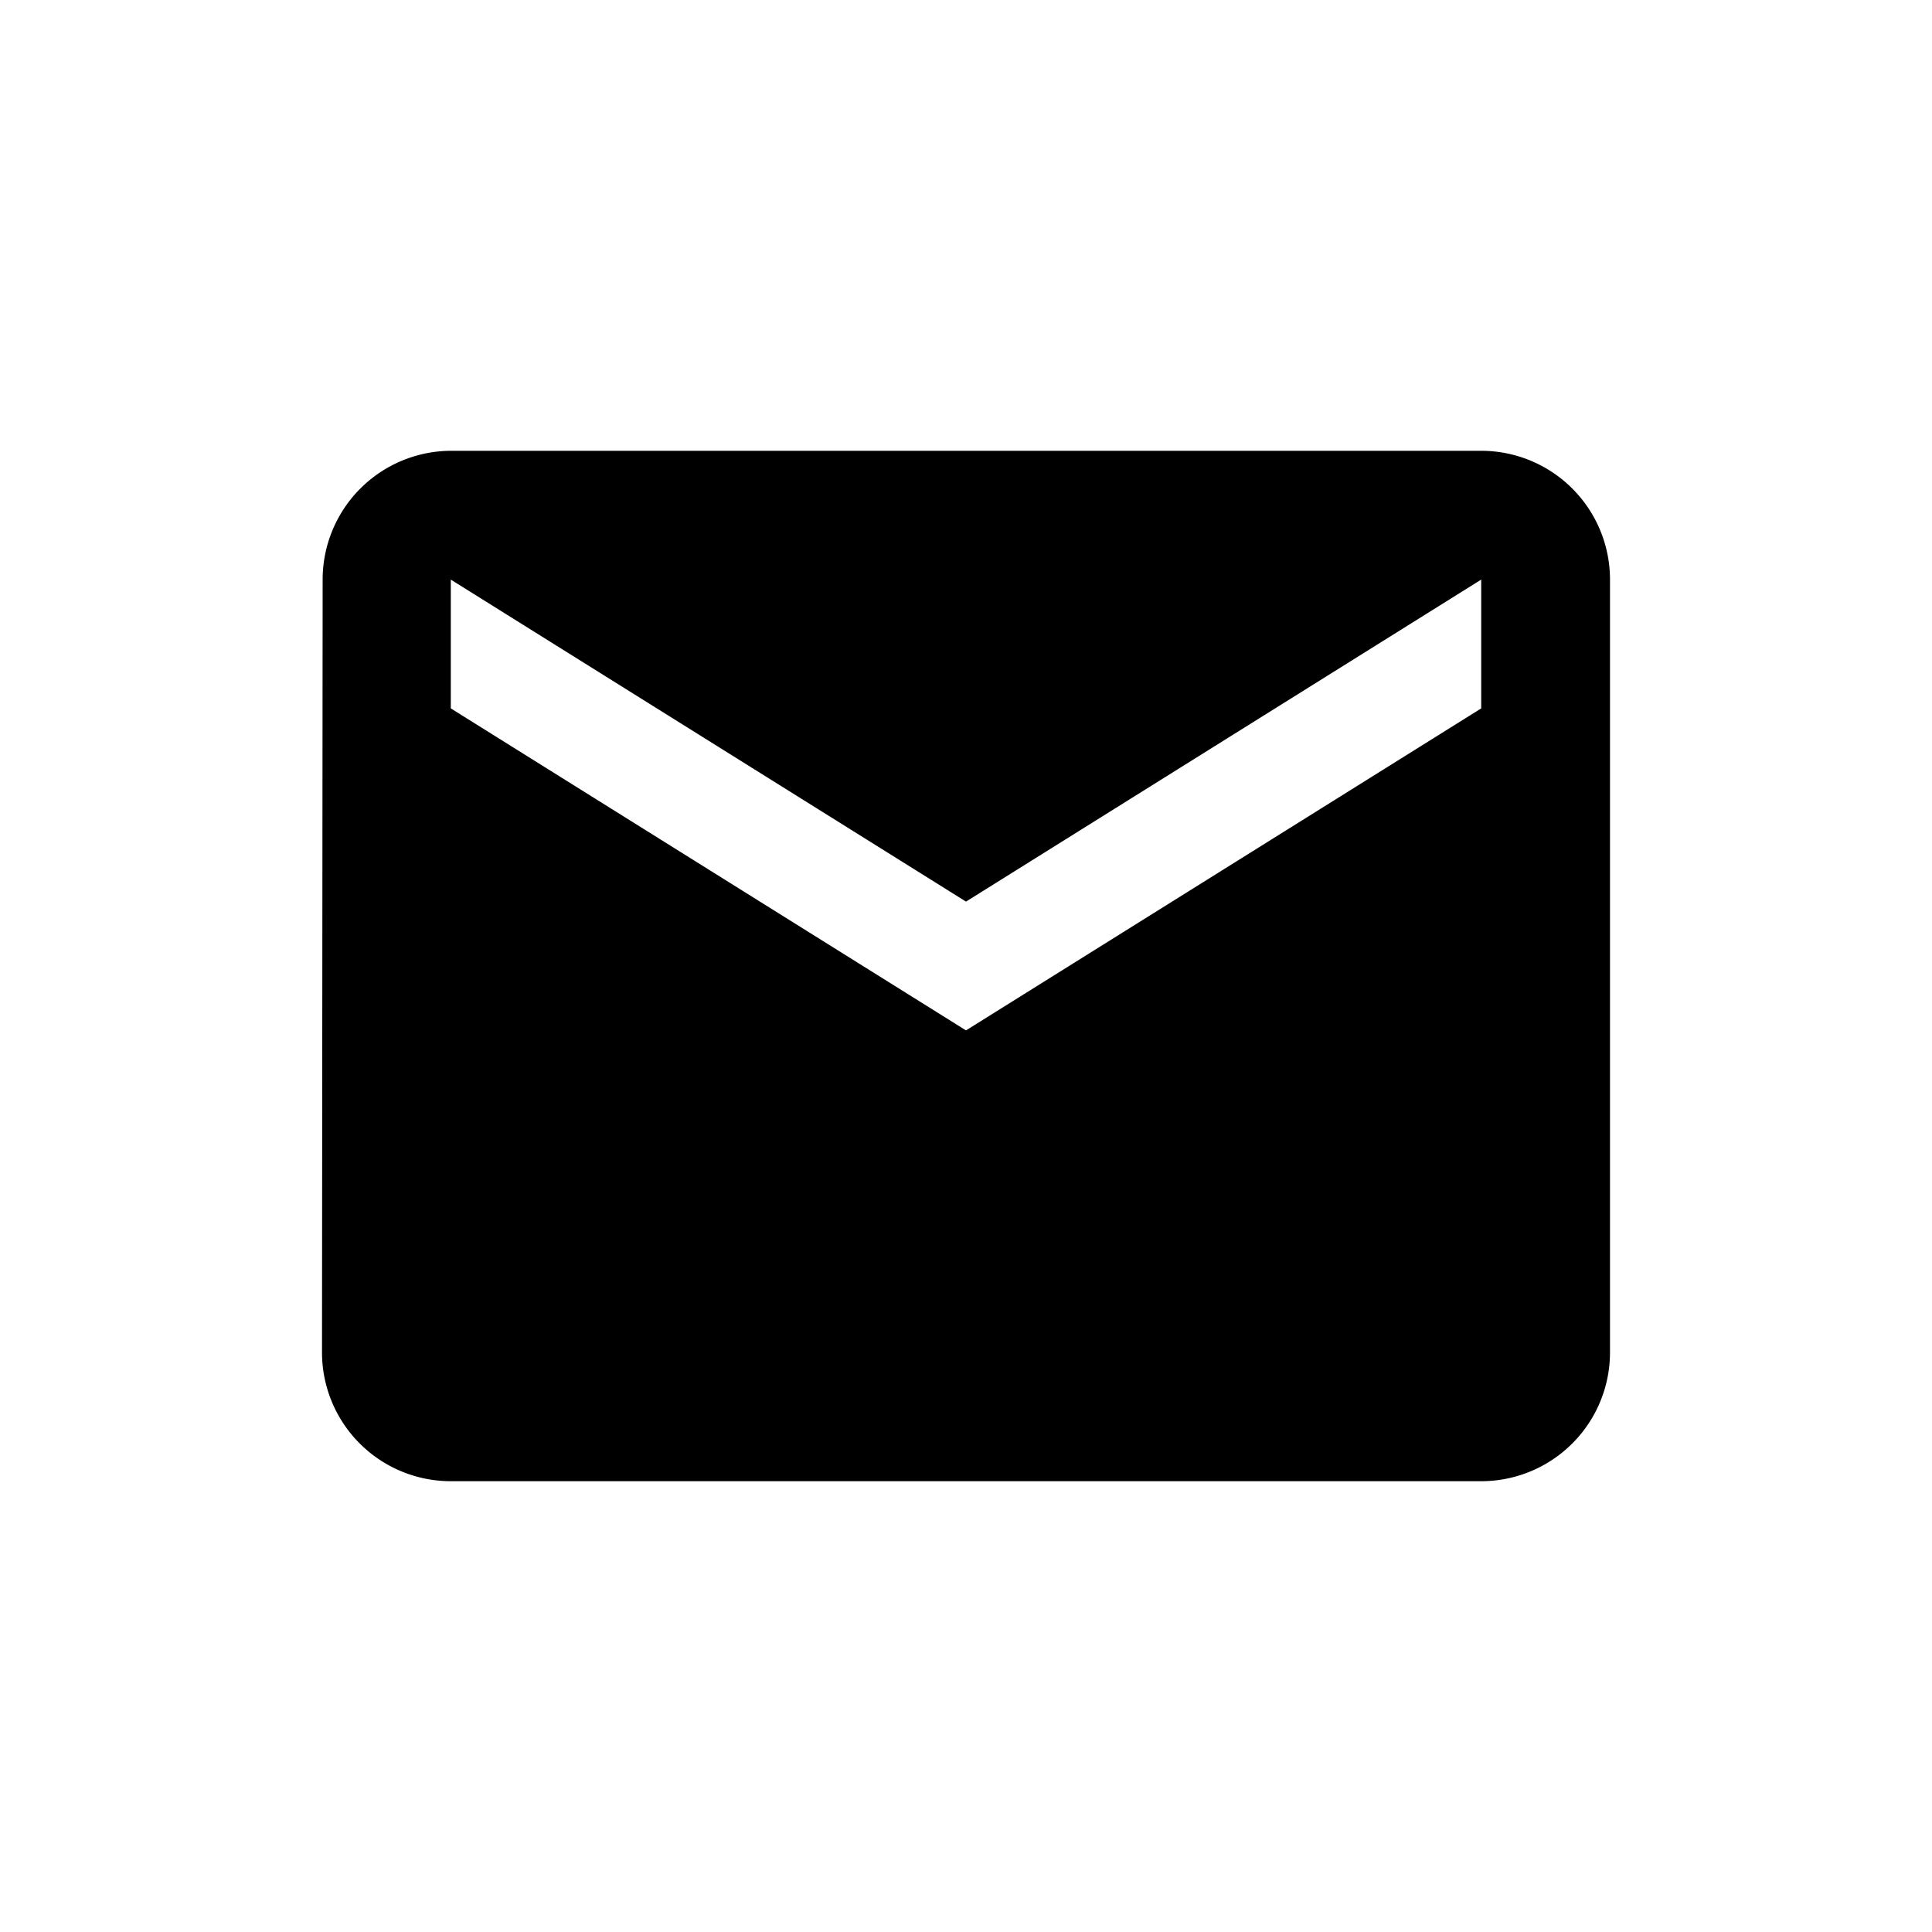 <svg xmlns="http://www.w3.org/2000/svg" width="24" height="24" viewBox="0 0 24 24">
  <g id="Group_80" data-name="Group 80" transform="translate(-751 -725)">
    <rect id="Rectangle_40" data-name="Rectangle 40" width="24" height="24" transform="translate(751 725)" fill="none"/>
    <path id="Icon_material-email" data-name="Icon material-email" d="M17.4,6H4.6A1.6,1.6,0,0,0,3.008,7.6L3,17.2a1.6,1.6,0,0,0,1.6,1.6H17.4A1.6,1.6,0,0,0,19,17.2V7.6A1.6,1.6,0,0,0,17.4,6Zm0,3.2-6.4,4-6.4-4V7.6l6.4,4,6.4-4Z" transform="translate(752 724.6)"/>
  </g>
</svg>
